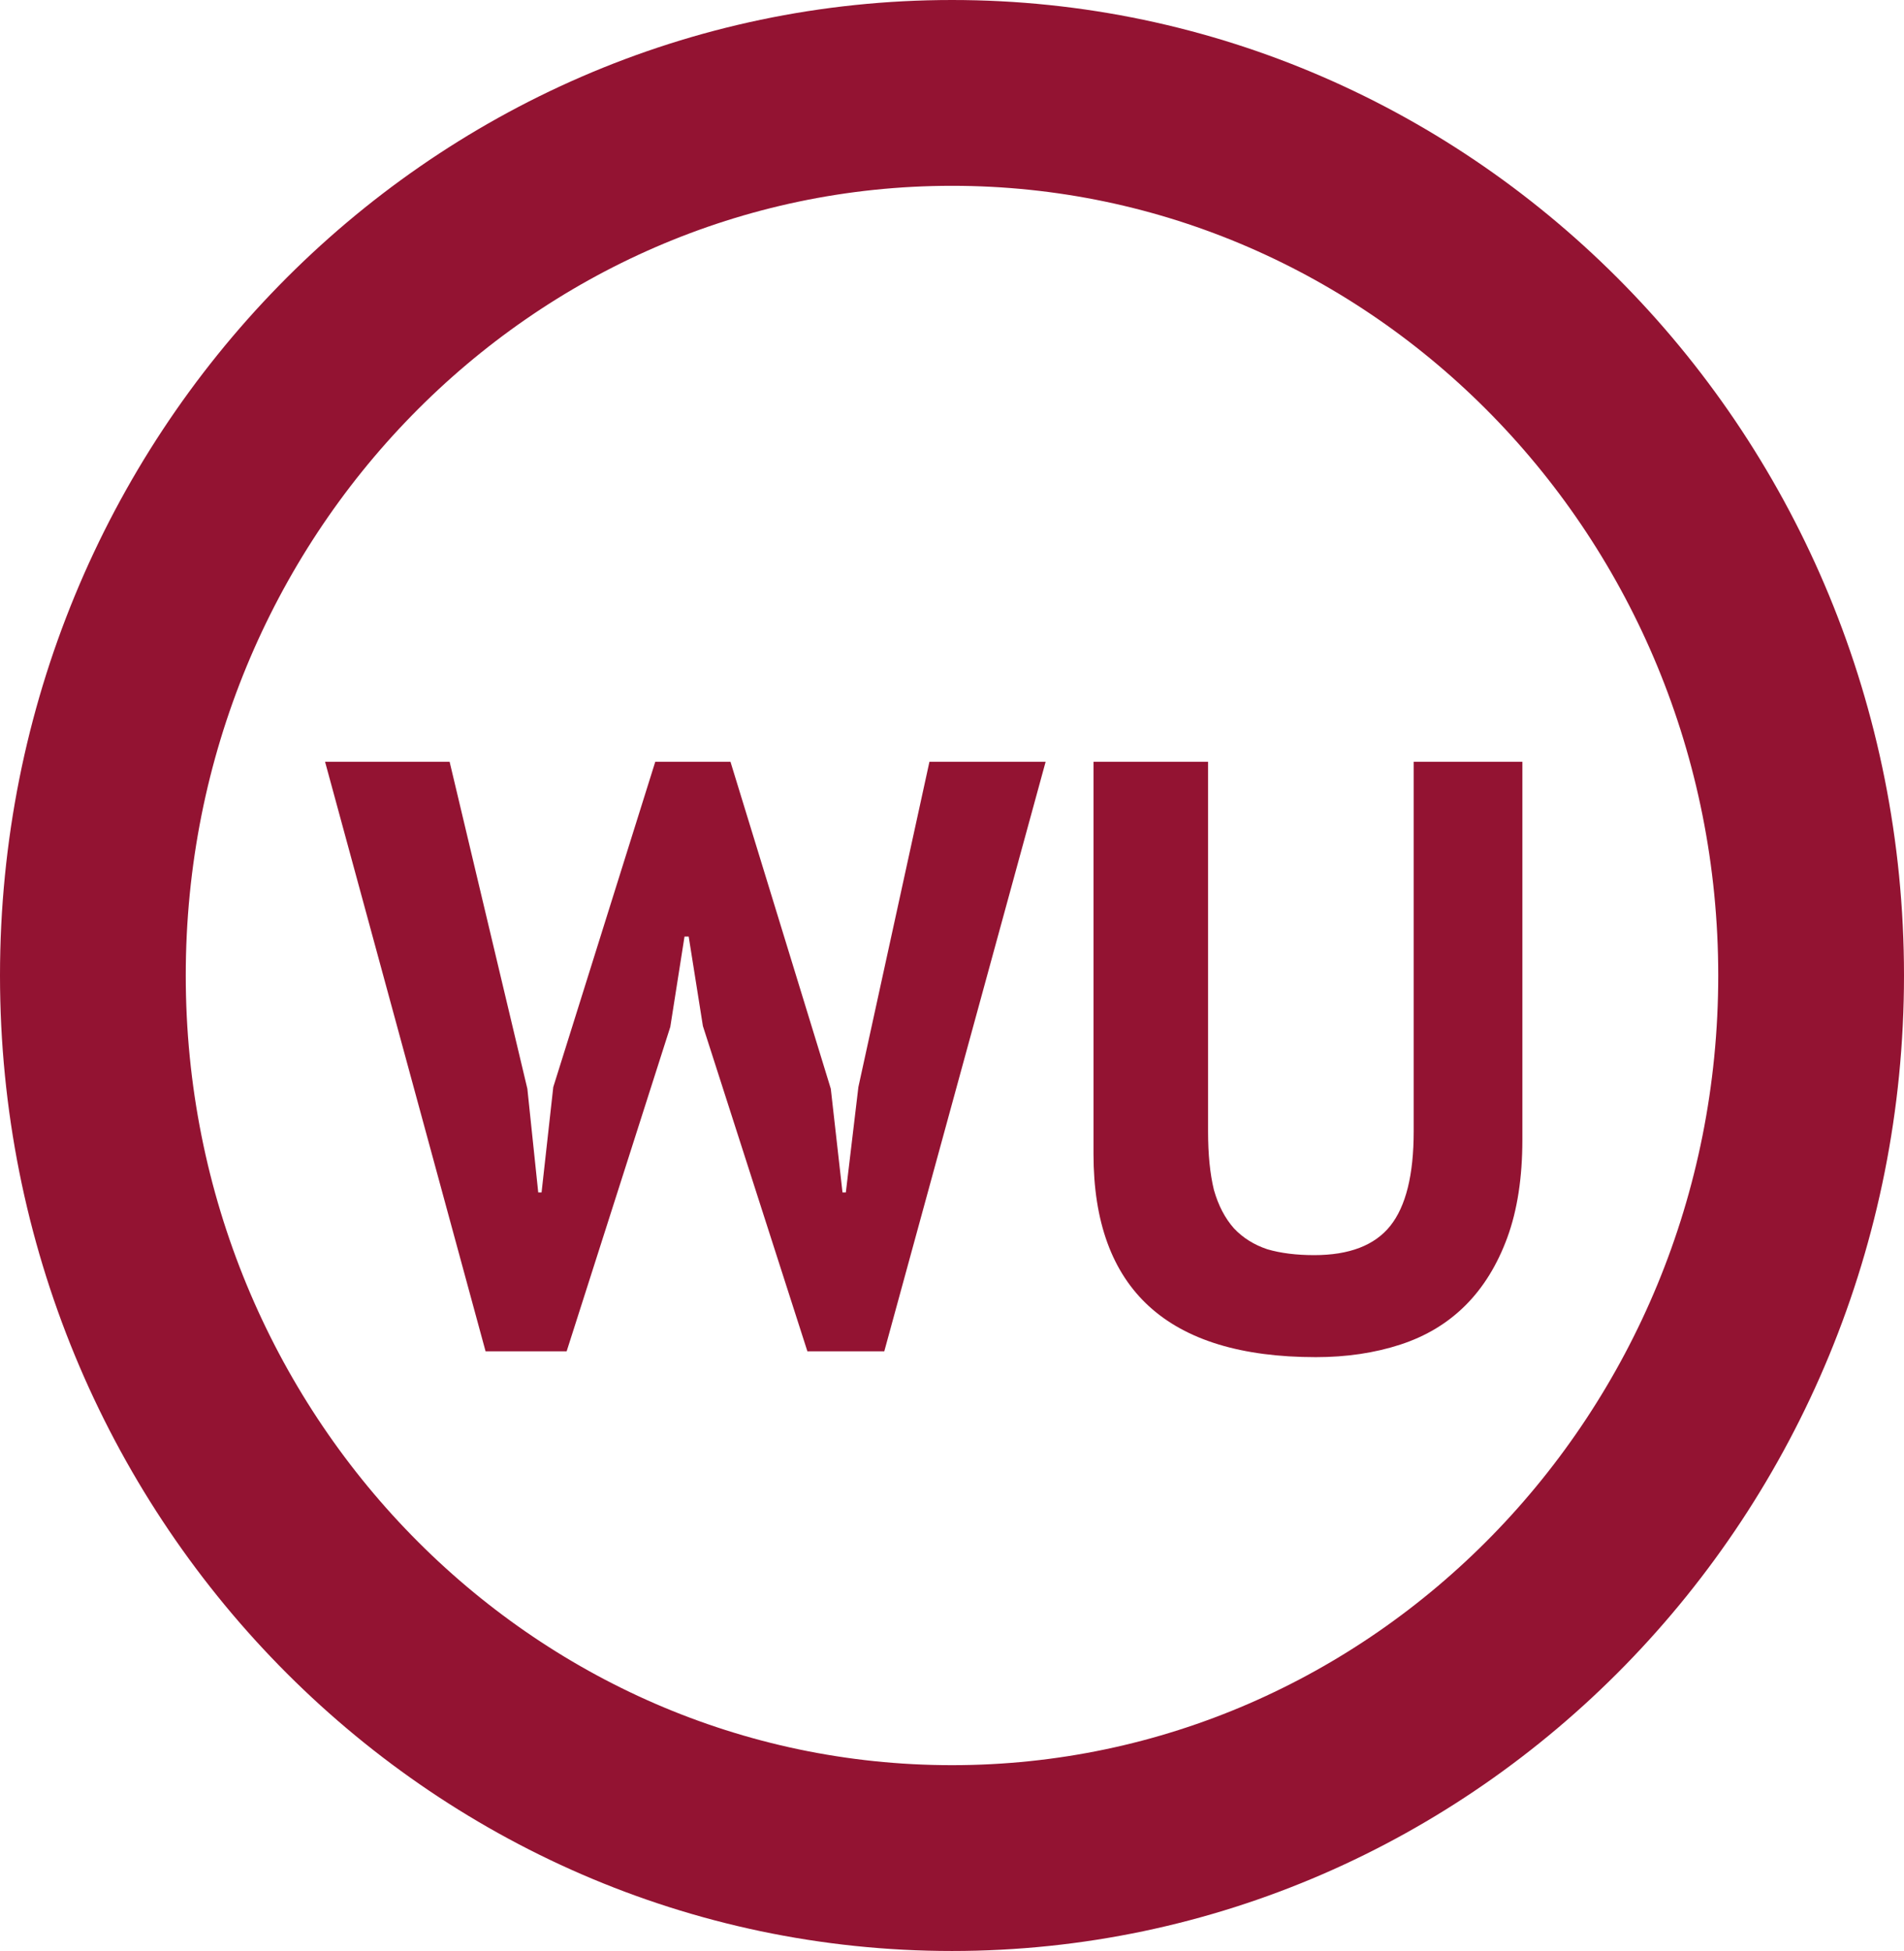 <svg width="41" height="42" viewBox="0 0 41 42" fill="none" xmlns="http://www.w3.org/2000/svg">
    <path d="M39 21C39 31.539 30.672 40 20.5 40C10.328 40 2 31.539 2 21C2 10.461 10.328 2 20.5 2C30.672 2 39 10.461 39 21Z"
          fill="none" stroke="#931332" stroke-width="4"/>
    <path d="M11.356 23.438L11.59 25.67H11.662L11.914 23.402L14.11 16.4H15.73L17.89 23.438L18.142 25.67H18.214L18.484 23.402L20.014 16.4H22.516L19.042 29.09H17.386L15.136 22.088L14.83 20.162H14.74L14.434 22.106L12.202 29.09H10.456L7 16.4H9.682L11.356 23.438ZM30.442 16.4H32.782V24.536C32.782 25.352 32.673 26.054 32.458 26.642C32.242 27.23 31.942 27.716 31.558 28.1C31.174 28.484 30.706 28.766 30.154 28.946C29.602 29.126 28.995 29.216 28.335 29.216C25.143 29.216 23.547 27.758 23.547 24.842V16.4H26.014V24.356C26.014 24.848 26.055 25.268 26.14 25.616C26.235 25.952 26.38 26.228 26.572 26.444C26.764 26.648 27.003 26.798 27.291 26.894C27.579 26.978 27.916 27.02 28.299 27.02C29.055 27.02 29.602 26.81 29.938 26.39C30.273 25.97 30.442 25.292 30.442 24.356V16.4Z"
          fill="#931332"/>
</svg>
